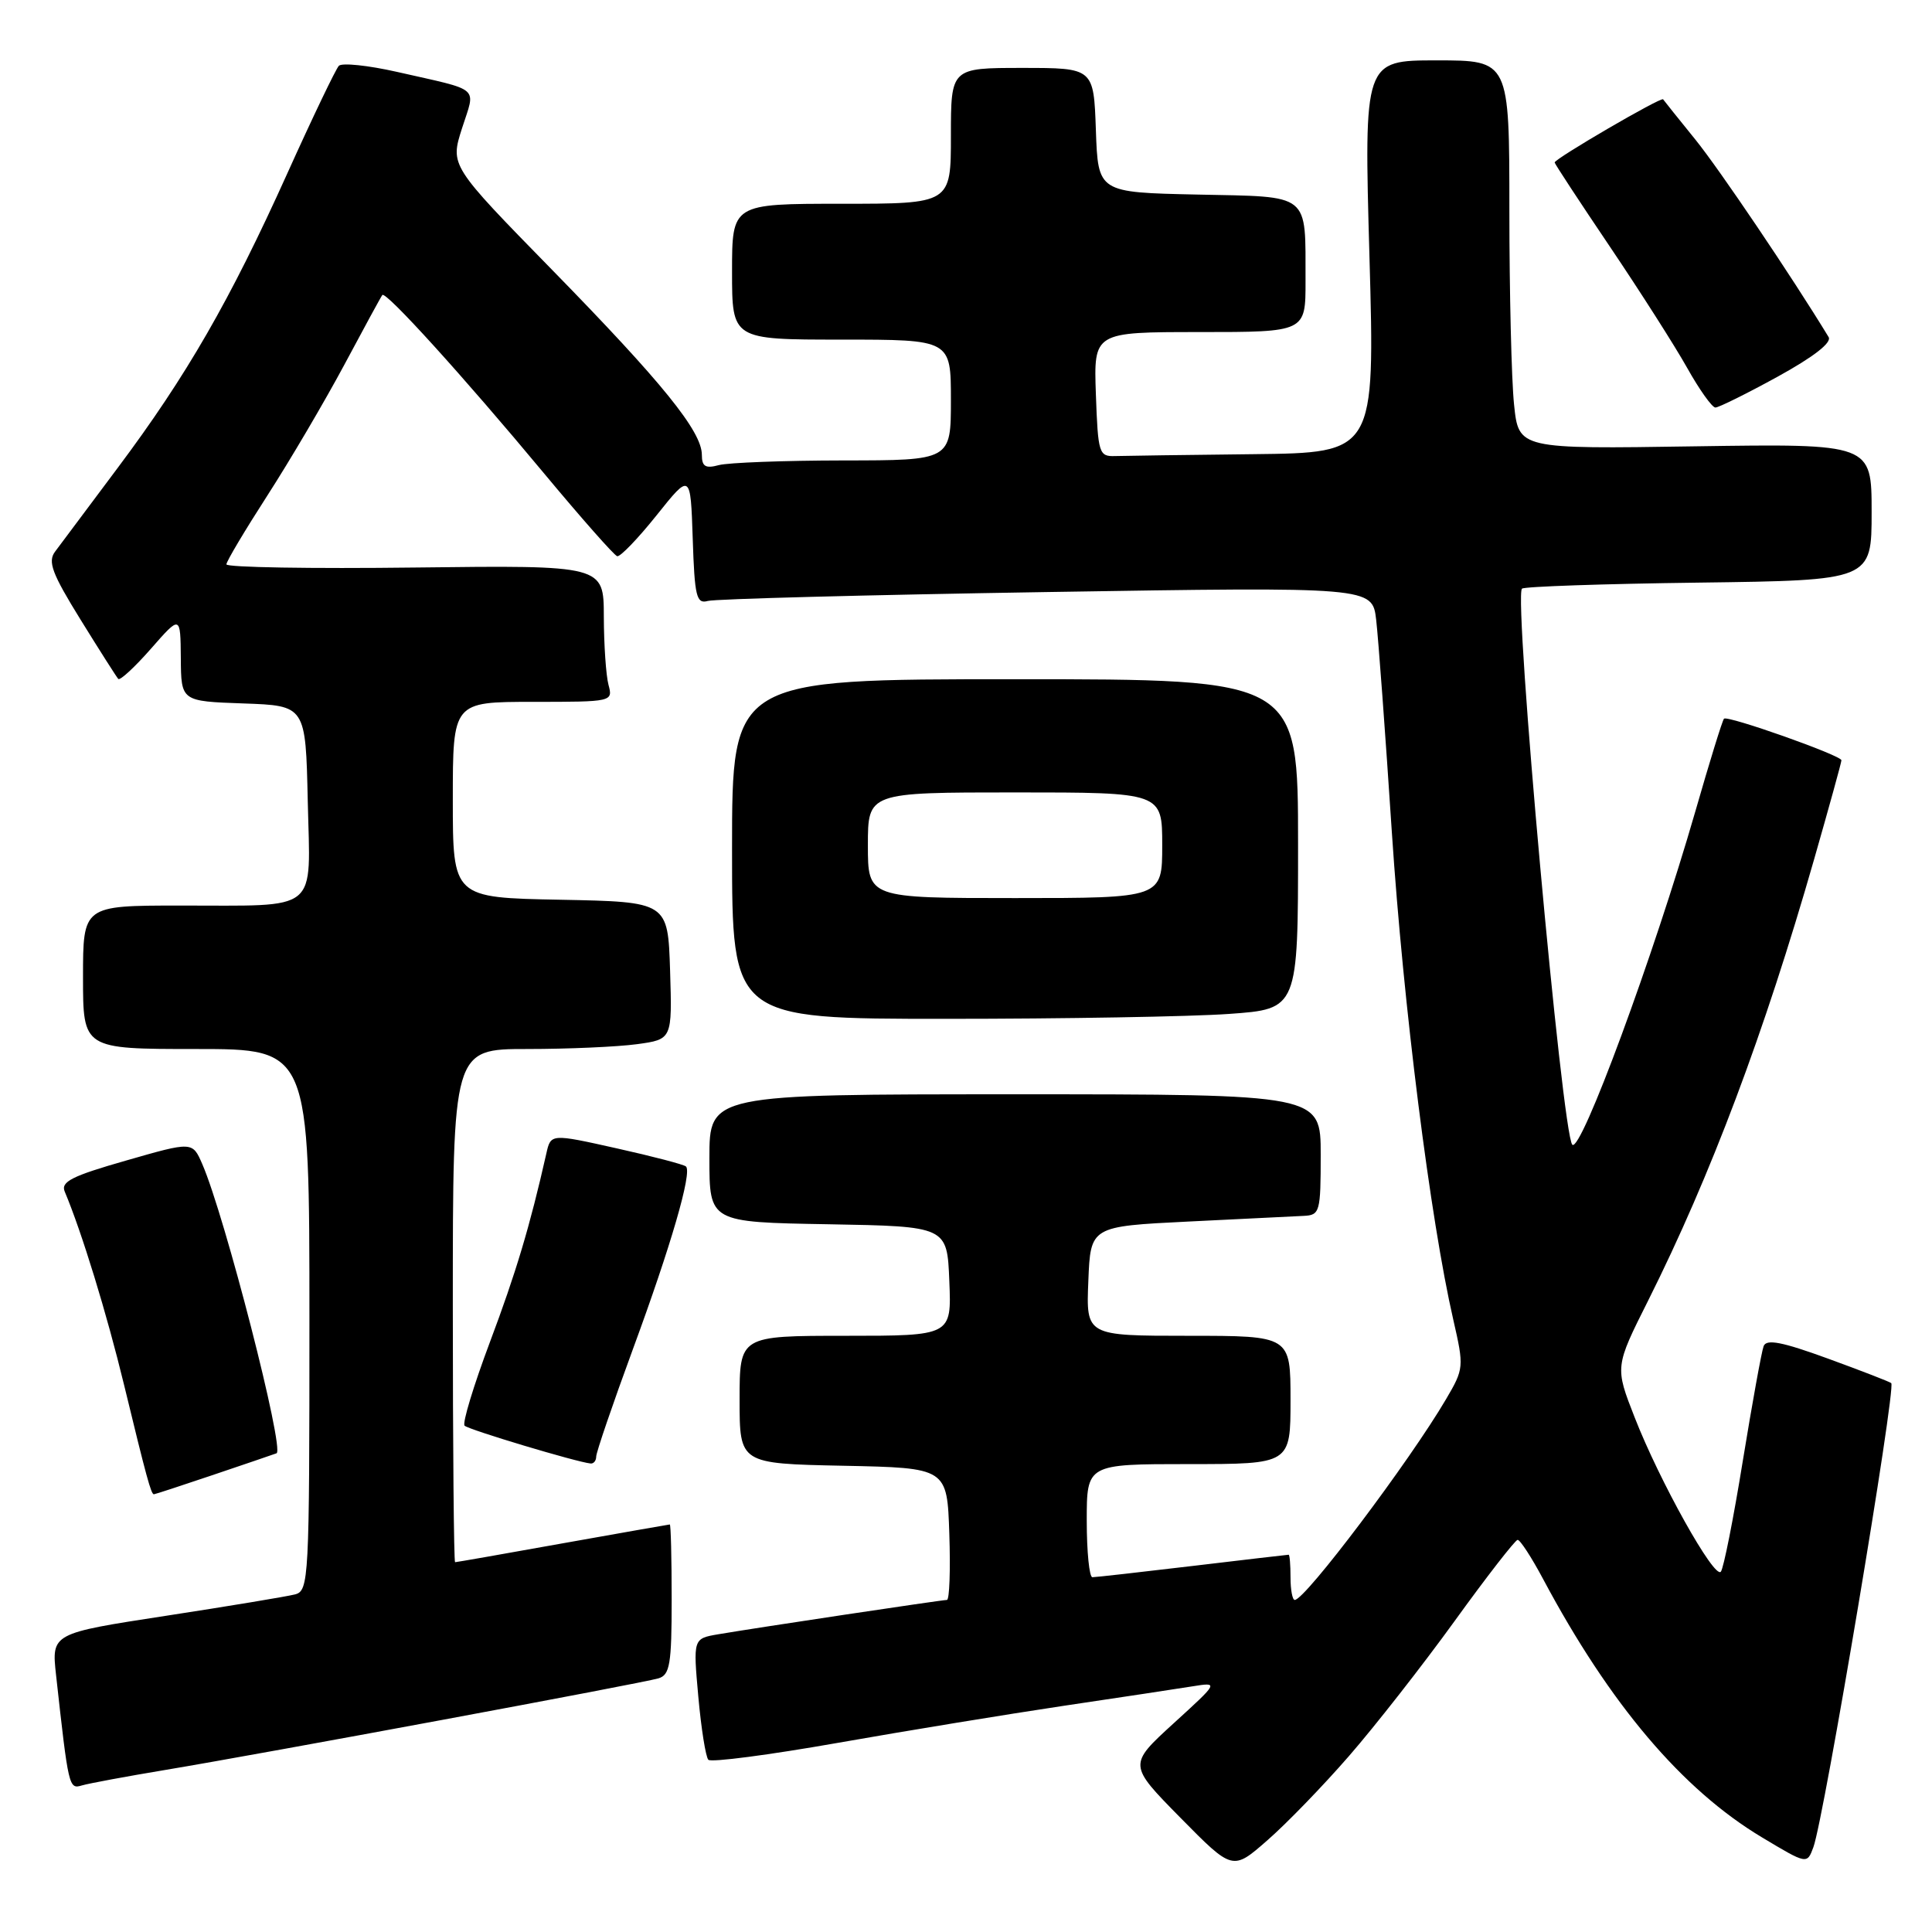 <?xml version="1.0" encoding="UTF-8" standalone="no"?>
<!DOCTYPE svg PUBLIC "-//W3C//DTD SVG 1.1//EN" "http://www.w3.org/Graphics/SVG/1.1/DTD/svg11.dtd" >
<svg xmlns="http://www.w3.org/2000/svg" xmlns:xlink="http://www.w3.org/1999/xlink" version="1.1" viewBox="0 0 256 256">
 <g >
 <path fill="currentColor"
d=" M 178.75 232.68 C 182.19 228.73 188.49 220.68 192.75 214.79 C 197.01 208.89 200.77 204.06 201.09 204.04 C 201.42 204.02 202.94 206.36 204.48 209.25 C 213.32 225.82 222.89 237.12 233.47 243.46 C 239.44 247.04 239.44 247.04 240.28 244.77 C 241.68 241.01 251.26 183.92 250.60 183.27 C 250.44 183.11 246.68 181.65 242.24 180.03 C 236.13 177.80 234.06 177.40 233.69 178.37 C 233.42 179.08 232.18 185.92 230.93 193.58 C 229.69 201.24 228.38 207.84 228.02 208.26 C 227.16 209.27 219.90 196.27 216.60 187.81 C 213.98 181.12 213.98 181.12 218.40 172.31 C 226.67 155.79 233.77 136.93 240.38 113.86 C 242.37 106.91 244.00 101.01 244.00 100.74 C 244.00 100.10 228.91 94.76 228.44 95.23 C 228.23 95.43 226.52 100.97 224.63 107.55 C 219.10 126.72 209.47 152.81 208.34 151.68 C 207.00 150.33 200.54 79.13 201.67 78.00 C 201.94 77.72 212.48 77.36 225.08 77.20 C 248.00 76.90 248.00 76.90 248.00 67.84 C 248.00 58.79 248.00 58.79 224.62 59.14 C 201.23 59.50 201.23 59.50 200.62 53.60 C 200.28 50.36 200.00 38.77 200.00 27.85 C 200.00 8.00 200.00 8.00 190.37 8.00 C 180.73 8.00 180.73 8.00 181.46 34.00 C 182.19 60.00 182.19 60.00 166.10 60.18 C 157.24 60.28 148.99 60.39 147.75 60.43 C 145.62 60.50 145.49 60.08 145.21 52.25 C 144.92 44.00 144.92 44.00 158.96 44.00 C 173.00 44.00 173.00 44.00 172.99 37.25 C 172.96 25.43 173.80 26.10 158.64 25.78 C 145.50 25.50 145.50 25.50 145.21 17.25 C 144.92 9.00 144.92 9.00 135.46 9.00 C 126.00 9.00 126.00 9.00 126.00 18.00 C 126.00 27.00 126.00 27.00 111.50 27.00 C 97.00 27.00 97.00 27.00 97.00 36.00 C 97.00 45.00 97.00 45.00 111.50 45.00 C 126.00 45.00 126.00 45.00 126.00 53.00 C 126.00 61.00 126.00 61.00 111.75 61.01 C 103.91 61.02 96.49 61.30 95.25 61.63 C 93.48 62.11 93.00 61.82 93.00 60.27 C 93.00 57.16 87.74 50.67 73.17 35.77 C 59.64 21.94 59.64 21.94 61.22 17.00 C 63.03 11.34 63.89 12.09 52.58 9.52 C 48.77 8.66 45.31 8.30 44.90 8.72 C 44.49 9.15 41.41 15.57 38.06 23.00 C 30.49 39.79 24.72 49.81 15.60 61.99 C 11.70 67.21 7.96 72.21 7.30 73.09 C 6.30 74.42 6.89 75.99 10.67 82.10 C 13.19 86.17 15.44 89.71 15.67 89.96 C 15.90 90.21 17.85 88.41 20.00 85.96 C 23.91 81.50 23.91 81.50 23.96 87.21 C 24.00 92.92 24.00 92.92 32.25 93.21 C 40.50 93.50 40.50 93.50 40.78 106.13 C 41.11 121.16 42.58 119.97 23.75 119.99 C 11.00 120.00 11.00 120.00 11.00 129.50 C 11.00 139.00 11.00 139.00 26.00 139.00 C 41.00 139.00 41.00 139.00 41.00 174.88 C 41.00 209.40 40.93 210.79 39.08 211.27 C 38.03 211.54 30.34 212.82 22.00 214.10 C 6.82 216.43 6.82 216.43 7.43 221.97 C 9.08 236.90 9.13 237.09 10.85 236.58 C 11.76 236.31 16.77 235.38 22.00 234.51 C 34.90 232.36 85.07 223.04 87.25 222.39 C 88.76 221.94 89.00 220.53 89.00 211.93 C 89.00 206.47 88.89 202.00 88.75 202.00 C 88.61 202.01 82.22 203.13 74.55 204.50 C 66.88 205.88 60.47 207.00 60.30 207.00 C 60.14 207.00 60.00 191.70 60.00 173.00 C 60.00 139.00 60.00 139.00 69.86 139.00 C 75.28 139.00 81.82 138.71 84.40 138.36 C 89.07 137.72 89.07 137.72 88.79 128.61 C 88.50 119.50 88.50 119.50 74.25 119.22 C 60.00 118.95 60.00 118.95 60.00 105.97 C 60.00 93.00 60.00 93.00 70.62 93.00 C 81.14 93.00 81.23 92.98 80.63 90.75 C 80.30 89.51 80.02 85.44 80.01 81.70 C 80.00 74.90 80.00 74.90 55.00 75.20 C 41.25 75.37 30.00 75.18 30.00 74.78 C 30.00 74.39 32.45 70.28 35.44 65.64 C 38.43 61.00 43.00 53.23 45.61 48.36 C 48.21 43.49 50.48 39.32 50.66 39.09 C 51.11 38.53 61.39 49.86 72.06 62.69 C 77.01 68.64 81.38 73.59 81.78 73.70 C 82.18 73.81 84.53 71.37 87.00 68.28 C 91.50 62.65 91.50 62.65 91.79 71.38 C 92.04 79.06 92.28 80.05 93.79 79.63 C 94.73 79.36 114.93 78.83 138.67 78.45 C 181.84 77.76 181.84 77.76 182.35 82.13 C 182.63 84.53 183.57 97.22 184.43 110.32 C 185.95 133.28 189.52 161.58 192.57 174.88 C 194.00 181.12 193.98 181.36 191.62 185.38 C 186.77 193.64 172.94 212.00 171.56 212.00 C 171.25 212.00 171.00 210.65 171.00 209.00 C 171.00 207.35 170.89 206.00 170.75 206.01 C 170.61 206.01 164.88 206.68 158.00 207.50 C 151.12 208.32 145.16 208.99 144.75 208.99 C 144.34 209.00 144.00 205.62 144.00 201.50 C 144.00 194.00 144.00 194.00 157.50 194.00 C 171.00 194.00 171.00 194.00 171.00 185.50 C 171.00 177.00 171.00 177.00 157.46 177.00 C 143.91 177.00 143.91 177.00 144.21 169.75 C 144.50 162.50 144.50 162.50 157.50 161.86 C 164.65 161.51 171.51 161.18 172.75 161.11 C 174.89 161.01 175.00 160.60 175.00 153.00 C 175.00 145.00 175.00 145.00 134.50 145.00 C 94.00 145.00 94.00 145.00 94.00 153.47 C 94.00 161.95 94.00 161.95 109.75 162.22 C 125.50 162.50 125.50 162.50 125.79 169.75 C 126.09 177.00 126.09 177.00 112.04 177.00 C 98.00 177.00 98.00 177.00 98.00 185.47 C 98.00 193.94 98.00 193.94 111.75 194.22 C 125.50 194.50 125.50 194.50 125.79 203.25 C 125.95 208.06 125.81 212.00 125.47 212.00 C 124.79 212.00 100.27 215.68 95.17 216.55 C 91.84 217.12 91.84 217.12 92.53 224.81 C 92.91 229.04 93.51 232.80 93.86 233.18 C 94.21 233.55 101.92 232.54 111.00 230.94 C 120.08 229.34 133.57 227.13 141.00 226.02 C 148.43 224.92 156.07 223.76 158.00 223.45 C 161.50 222.89 161.50 222.89 155.50 228.36 C 149.50 233.84 149.50 233.84 156.41 240.86 C 163.33 247.88 163.33 247.88 167.91 243.87 C 170.44 241.67 175.31 236.64 178.75 232.68 Z  M 28.07 195.49 C 32.16 194.11 36.01 192.80 36.64 192.57 C 37.76 192.15 29.79 161.11 26.80 154.24 C 25.50 151.25 25.50 151.25 16.70 153.78 C 9.52 155.83 8.02 156.59 8.58 157.90 C 10.84 163.27 14.15 174.06 16.45 183.55 C 19.41 195.77 20.02 198.00 20.39 198.00 C 20.53 198.00 23.99 196.87 28.07 195.49 Z  M 79.00 193.00 C 79.00 192.45 81.19 186.04 83.87 178.75 C 88.90 165.09 91.72 155.39 90.90 154.57 C 90.65 154.31 86.51 153.23 81.71 152.16 C 72.98 150.21 72.98 150.21 72.39 152.86 C 70.22 162.47 68.37 168.65 64.91 177.85 C 62.75 183.61 61.24 188.58 61.56 188.91 C 62.08 189.44 76.38 193.73 78.25 193.92 C 78.66 193.97 79.00 193.55 79.00 193.00 Z  M 162.85 134.35 C 172.00 133.70 172.00 133.70 172.00 111.85 C 172.00 90.00 172.00 90.00 134.50 90.00 C 97.00 90.00 97.00 90.00 97.00 112.50 C 97.00 135.00 97.00 135.00 125.35 135.00 C 140.94 135.00 157.81 134.71 162.85 134.35 Z  M 235.55 49.91 C 240.31 47.29 242.75 45.40 242.30 44.66 C 237.40 36.61 227.83 22.43 224.65 18.50 C 222.42 15.75 220.50 13.35 220.37 13.16 C 220.14 12.79 206.00 21.03 206.00 21.53 C 206.00 21.70 209.29 26.71 213.31 32.67 C 217.33 38.63 221.94 45.86 223.56 48.75 C 225.18 51.64 226.86 54.00 227.30 54.00 C 227.74 54.00 231.45 52.16 235.55 49.91 Z  M 115.00 112.00 C 115.00 105.00 115.00 105.00 134.50 105.00 C 154.00 105.00 154.00 105.00 154.00 112.00 C 154.00 119.00 154.00 119.00 134.50 119.00 C 115.00 119.00 115.00 119.00 115.00 112.00 Z "/>
</g>
</svg>